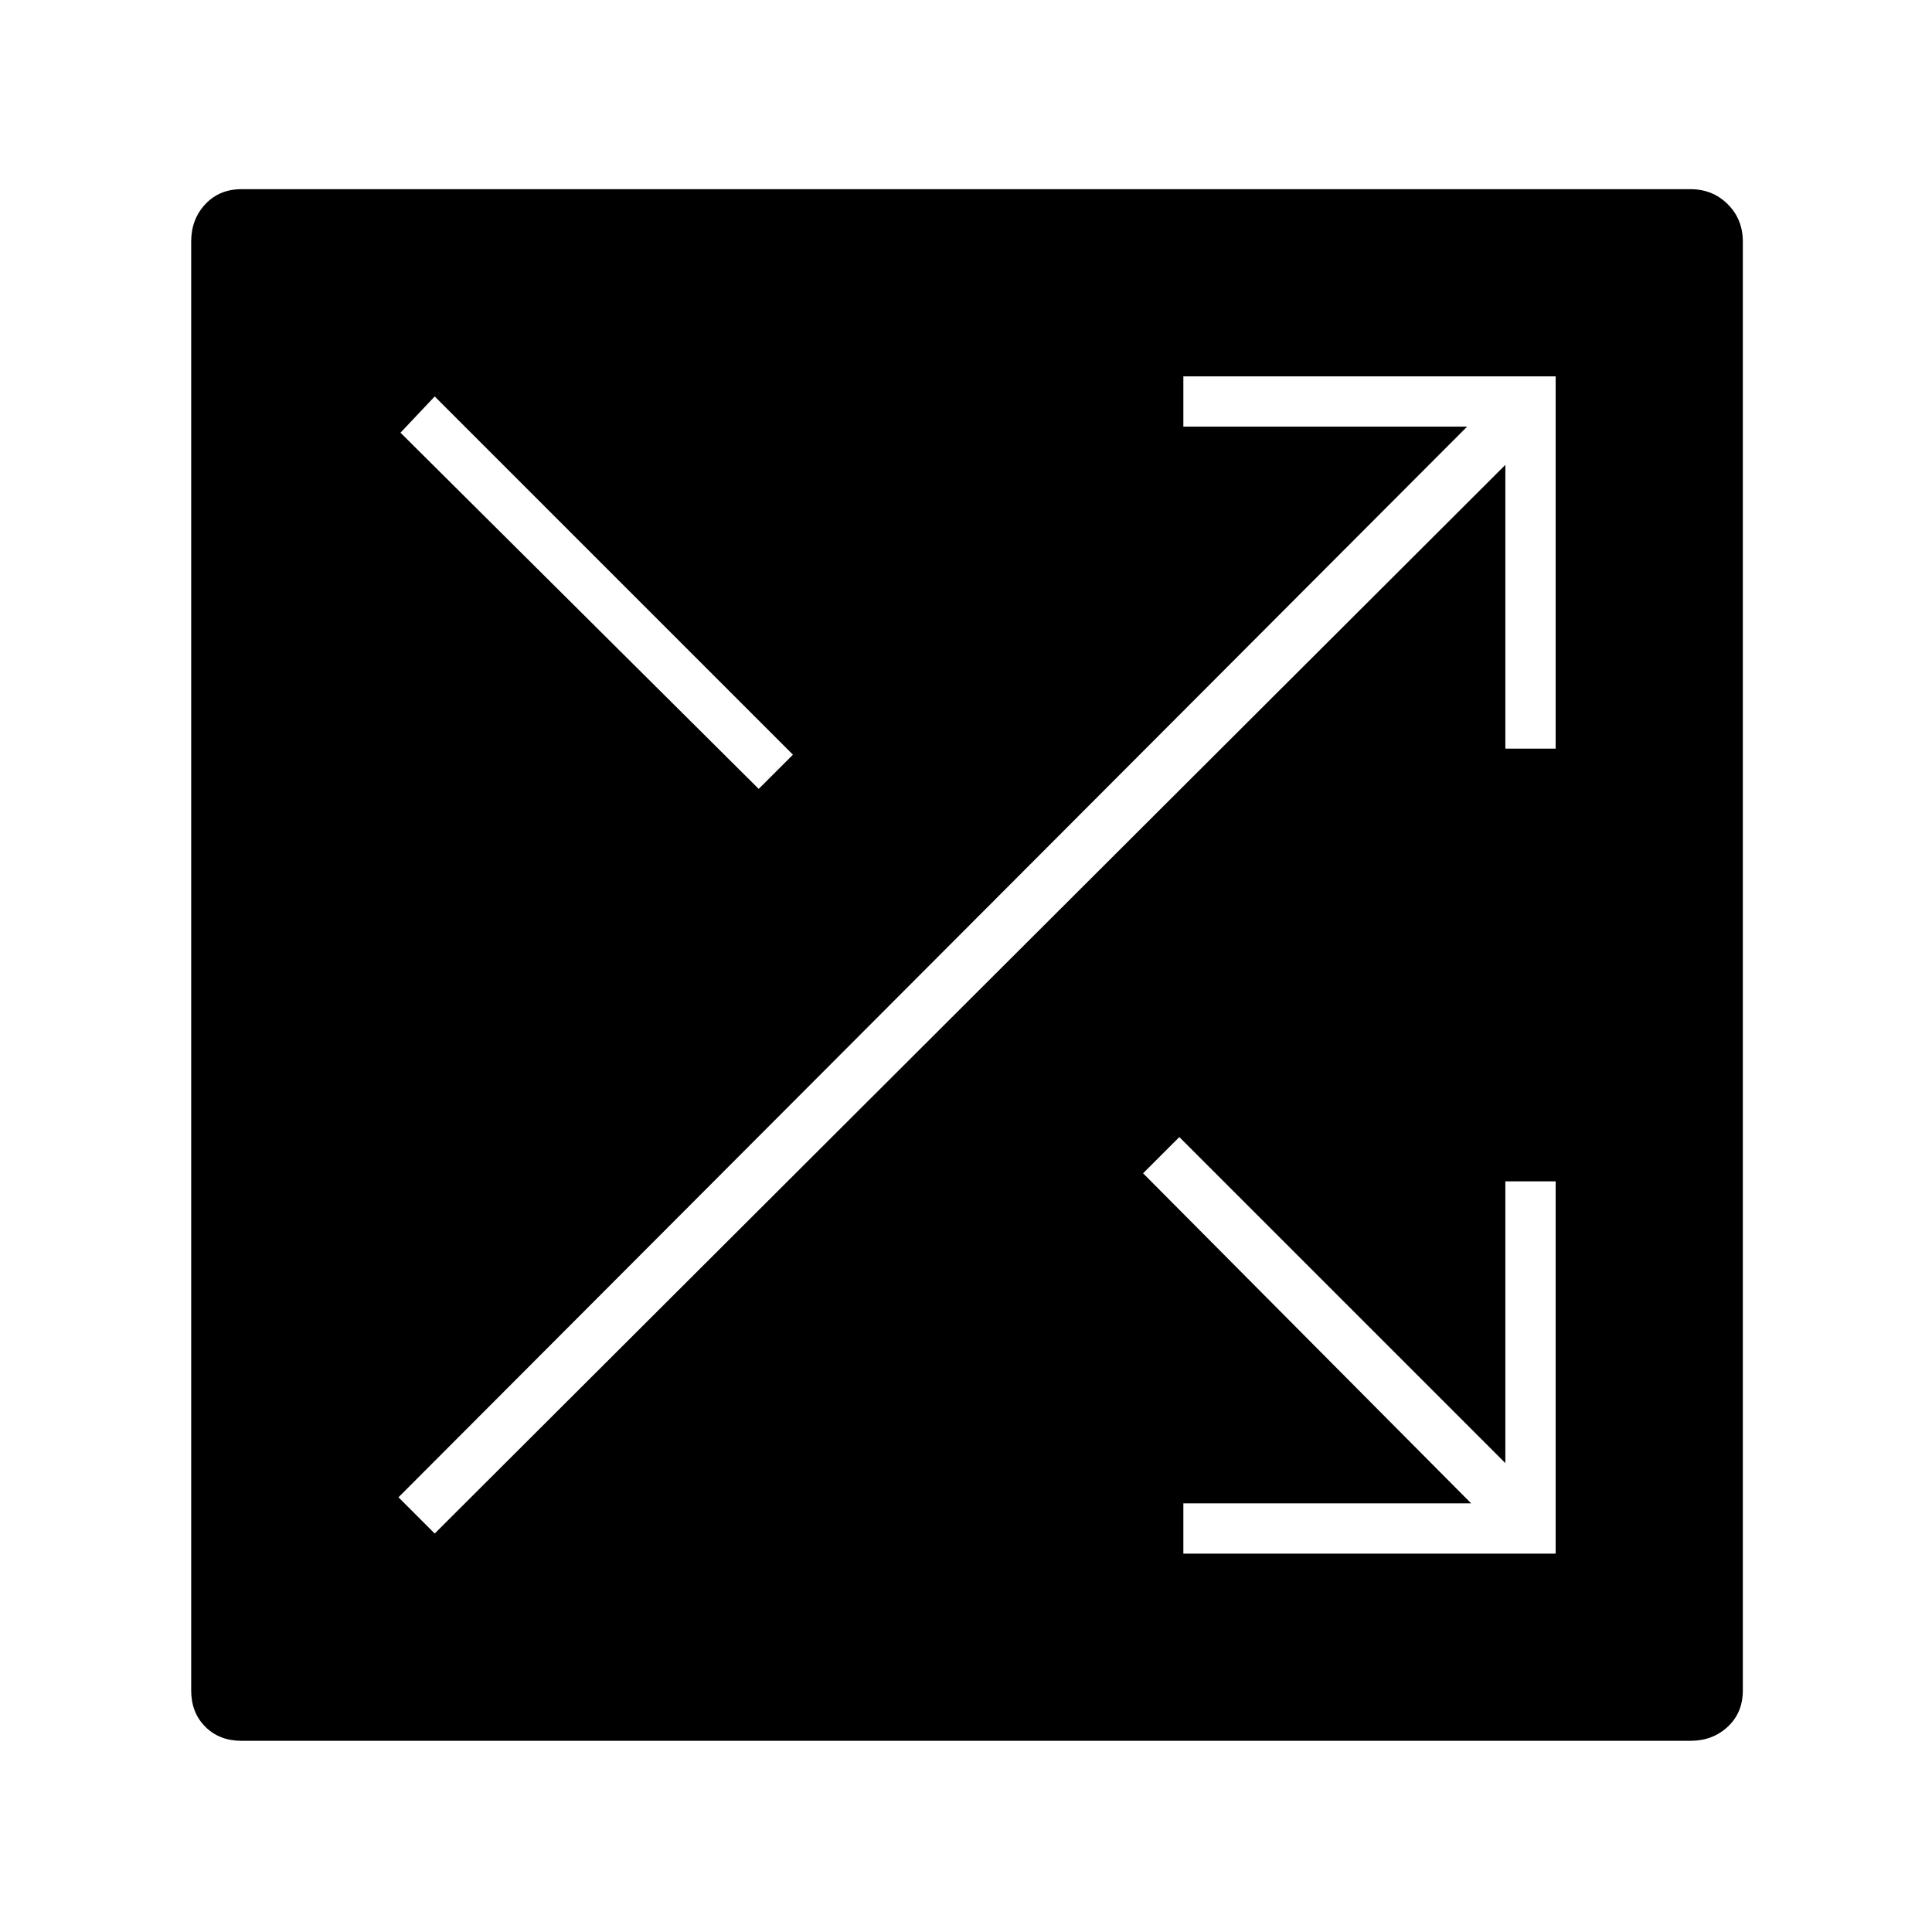 <svg xmlns="http://www.w3.org/2000/svg" height="24" width="24"><path d="M3 21.625Q2.725 21.625 2.55 21.45Q2.375 21.275 2.375 21V3Q2.375 2.725 2.55 2.537Q2.725 2.35 3 2.35H21Q21.275 2.35 21.463 2.537Q21.65 2.725 21.65 3V21Q21.65 21.275 21.463 21.45Q21.275 21.625 21 21.625ZM9.425 9.8 9.85 9.375 5.4 4.925 4.975 5.375ZM14.7 19.3H19.325V14.675H18.7V18.175L14.65 14.125L14.2 14.575L18.275 18.675H14.7ZM5.4 19.05 18.7 5.775V9.3H19.325V4.675H14.7V5.3H18.225L4.95 18.6Z"/></svg>
